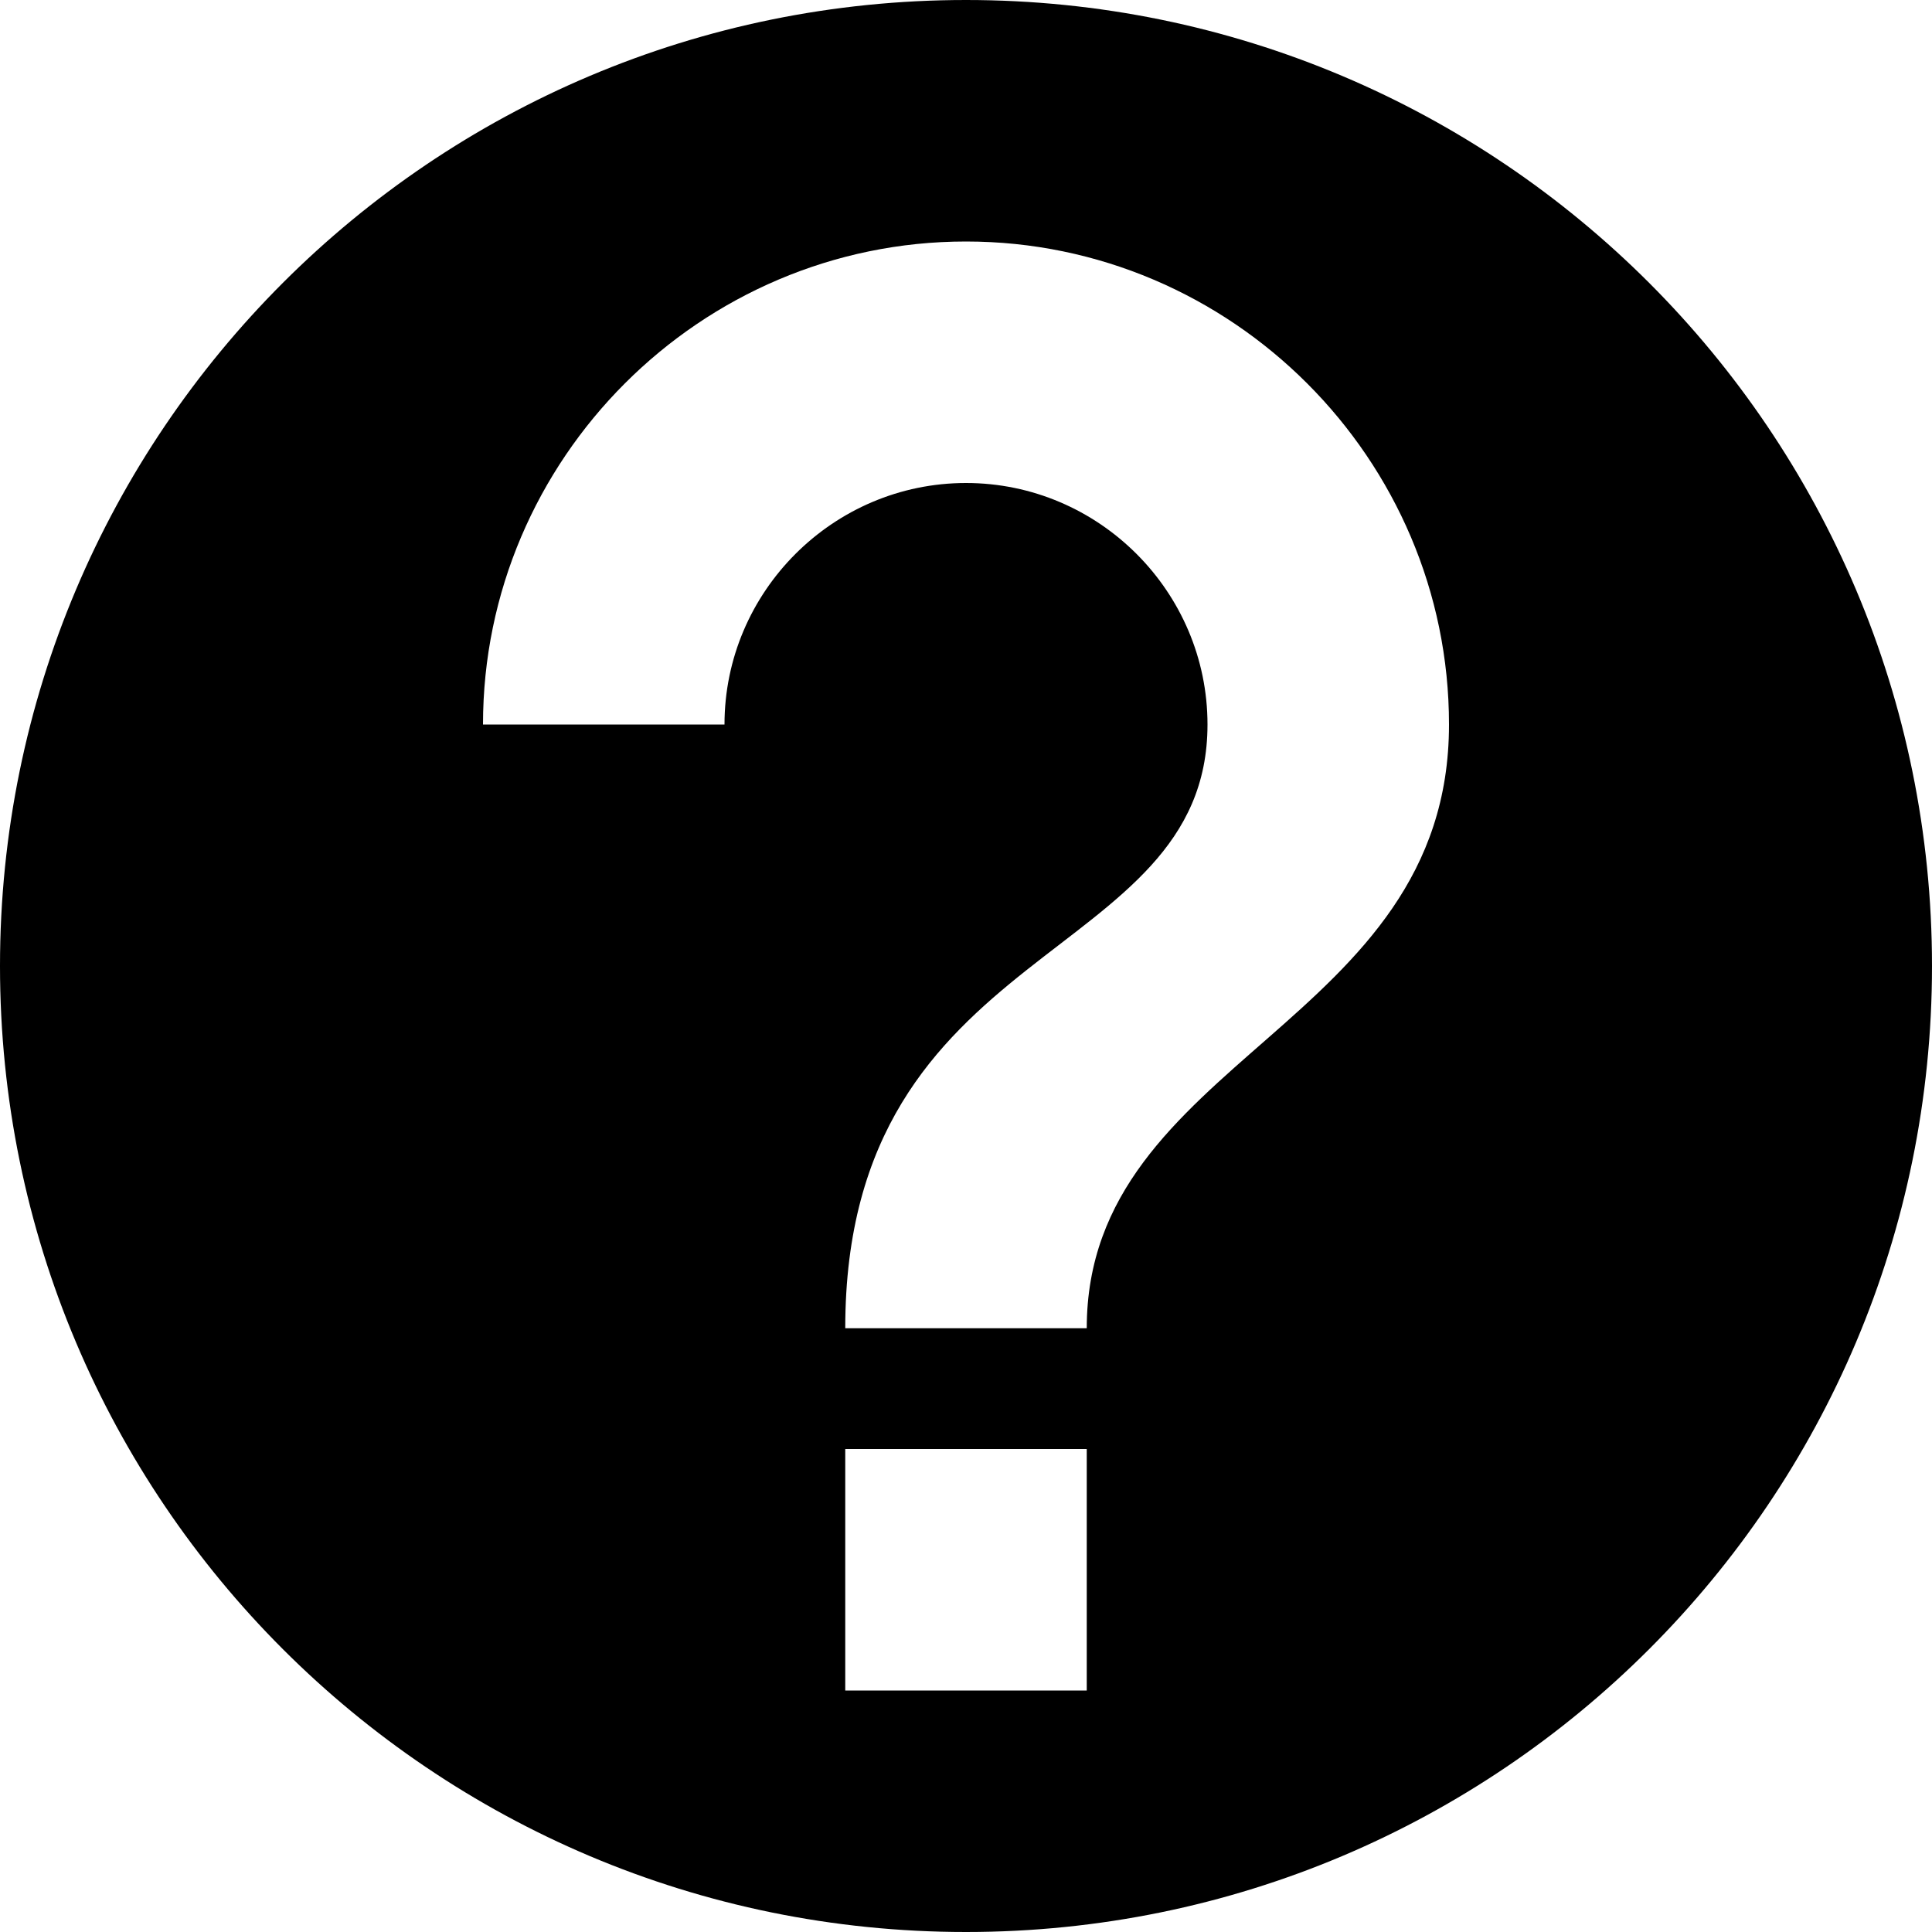 <svg xmlns="http://www.w3.org/2000/svg" viewBox="0 0 8 8"><path d="M4 0C1.79 0 0 1.79 0 4s1.79 4 4 4 4-1.79 4-4-1.79-4-4-4zm.5 7h-1V6h1v1zm0-1.5h-1C3.5 3.88 5 4 5 3c0-.55-.45-1-1-1s-1 .45-1 1H2c0-1.1.9-2 2-2s2 .9 2 2c0 1.25-1.5 1.38-1.5 2.5z"/></svg>